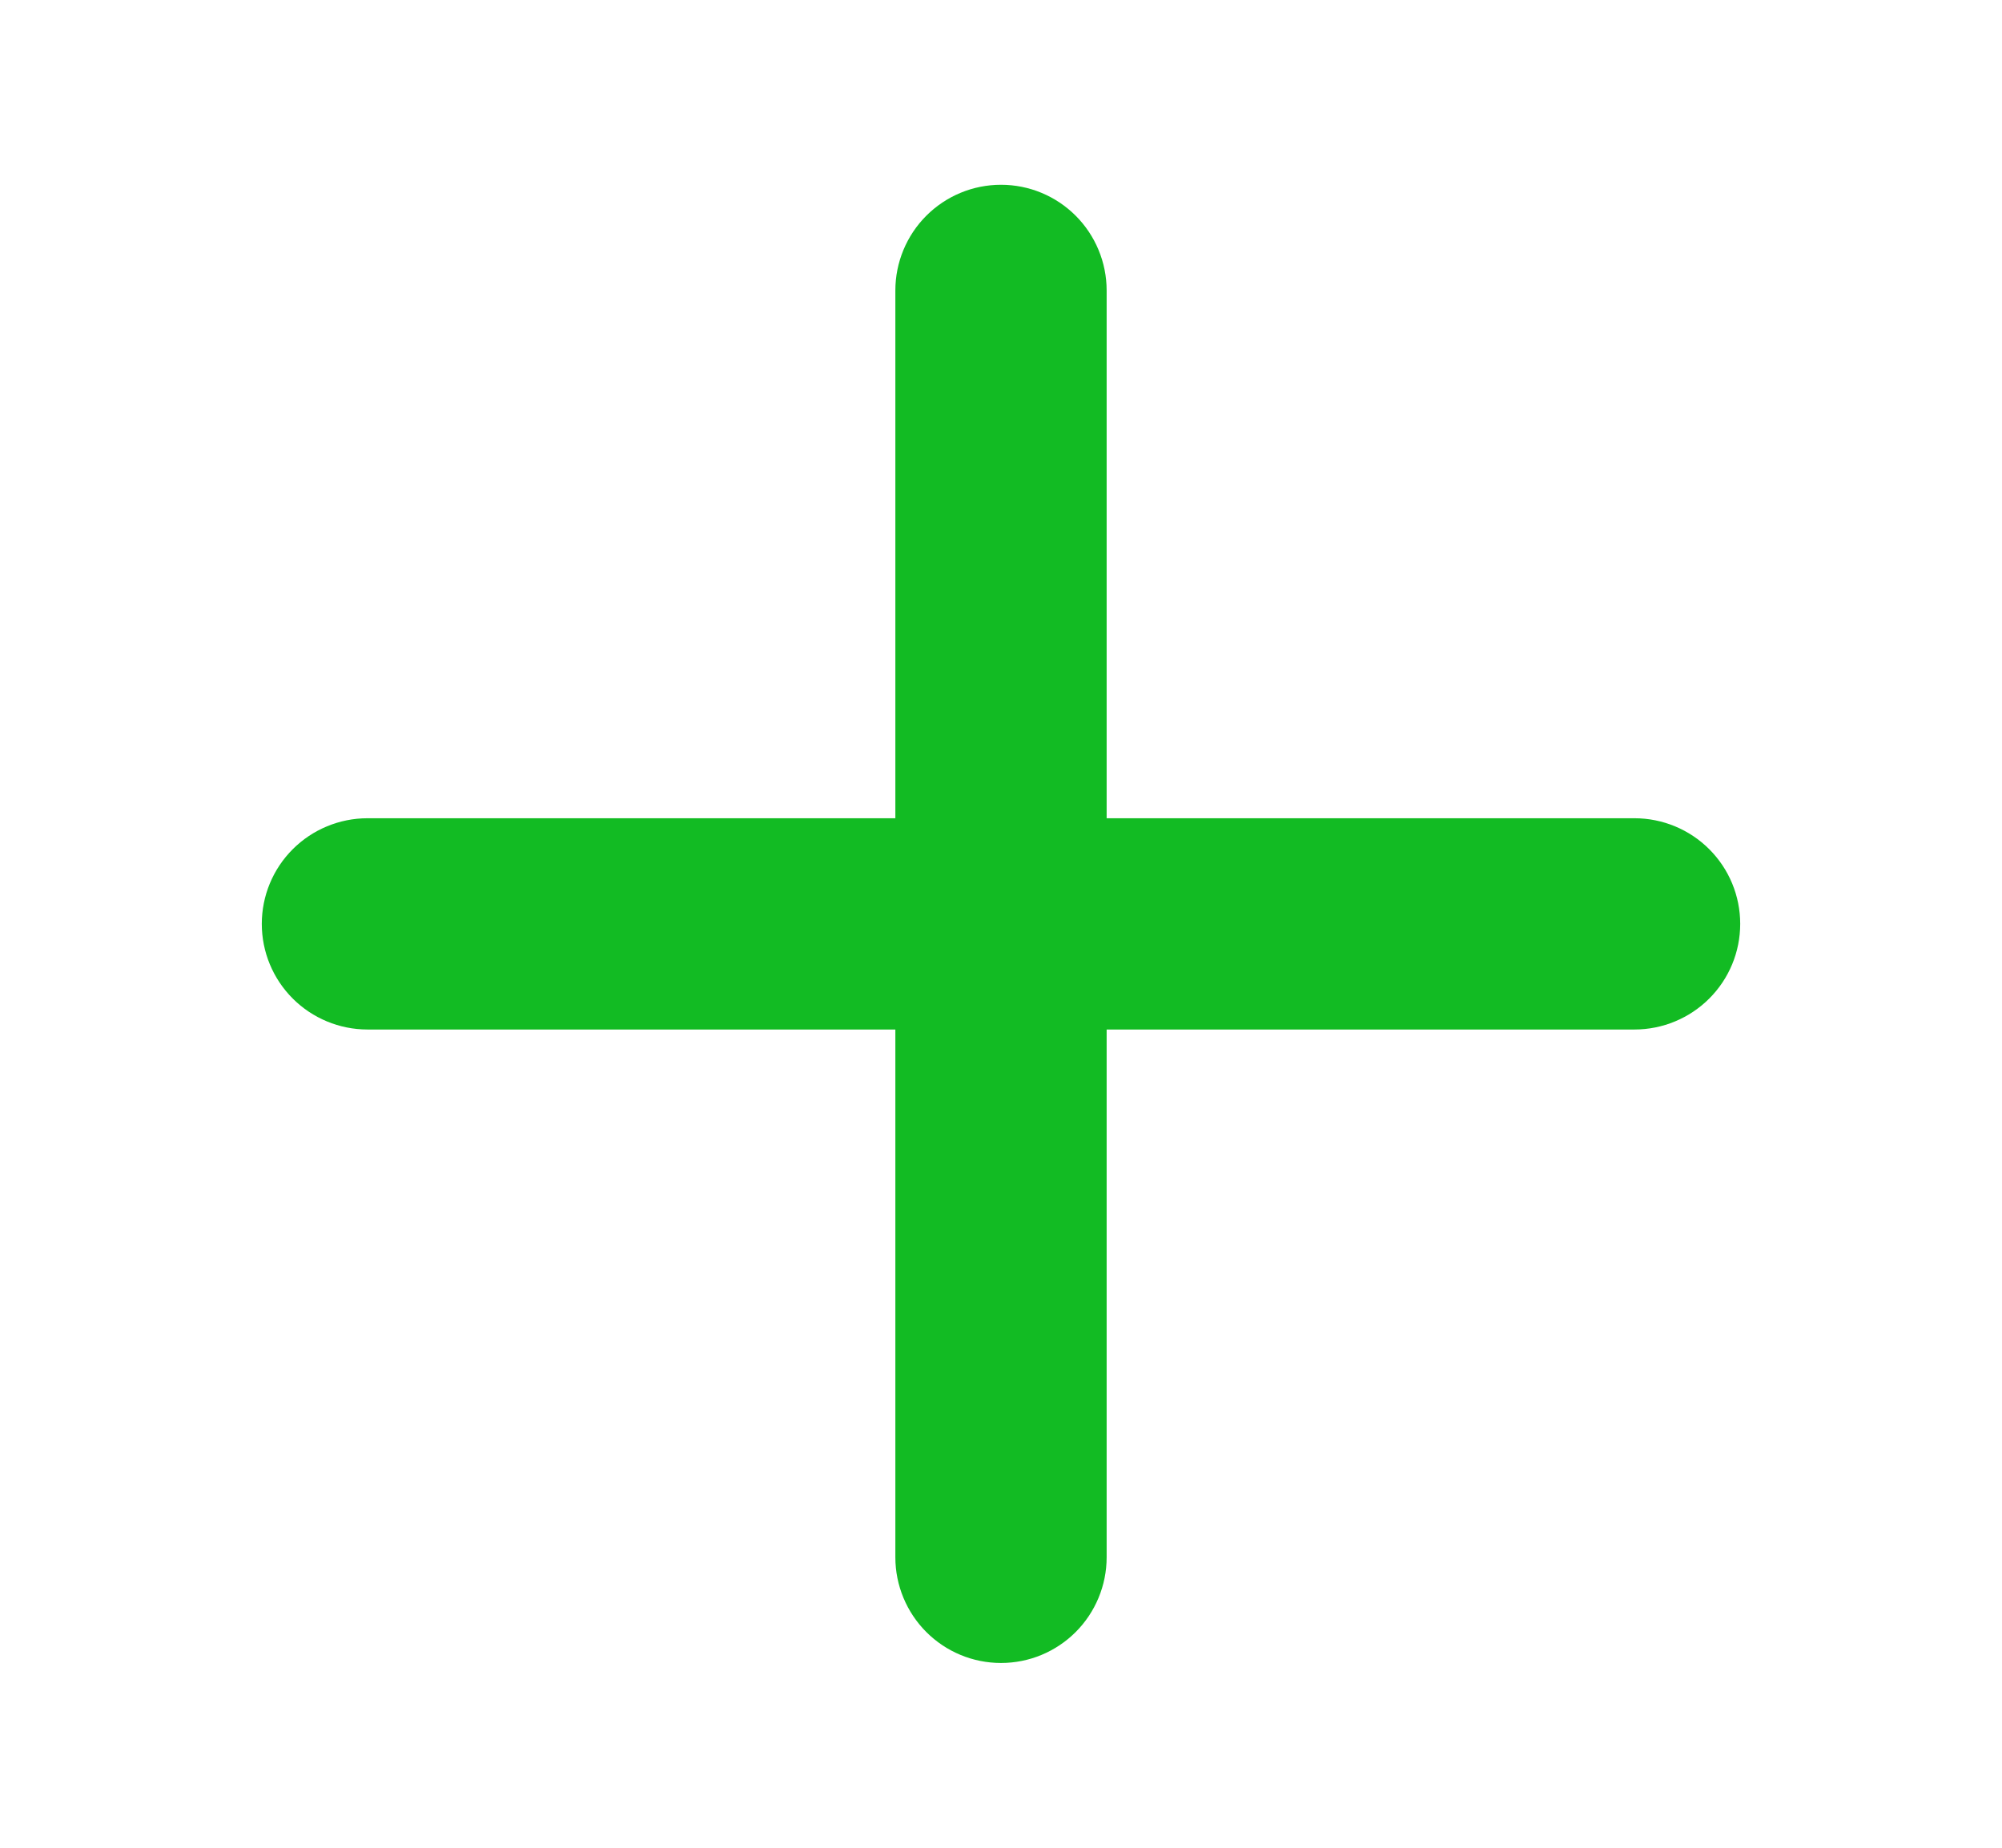<svg xmlns="http://www.w3.org/2000/svg" width="13" height="12" viewBox="0 0 13 12" fill="none">
  <path d="M7.186 5.314V1.886C7.186 1.704 7.113 1.529 6.985 1.401C6.856 1.272 6.682 1.2 6.5 1.2C6.318 1.2 6.144 1.272 6.015 1.401C5.887 1.529 5.814 1.704 5.814 1.886V5.314H2.386C2.204 5.314 2.029 5.387 1.901 5.515C1.772 5.644 1.7 5.818 1.7 6C1.7 6.182 1.772 6.356 1.901 6.485C2.029 6.613 2.204 6.686 2.386 6.686H5.814V10.114C5.814 10.296 5.887 10.471 6.015 10.599C6.144 10.728 6.318 10.8 6.5 10.8C6.682 10.8 6.856 10.728 6.985 10.599C7.113 10.471 7.186 10.296 7.186 10.114V6.686H10.614C10.796 6.686 10.971 6.613 11.099 6.485C11.228 6.356 11.3 6.182 11.3 6C11.3 5.818 11.228 5.644 11.099 5.515C10.971 5.387 10.796 5.314 10.614 5.314H7.186Z" fill="#12BB23"/>
</svg>